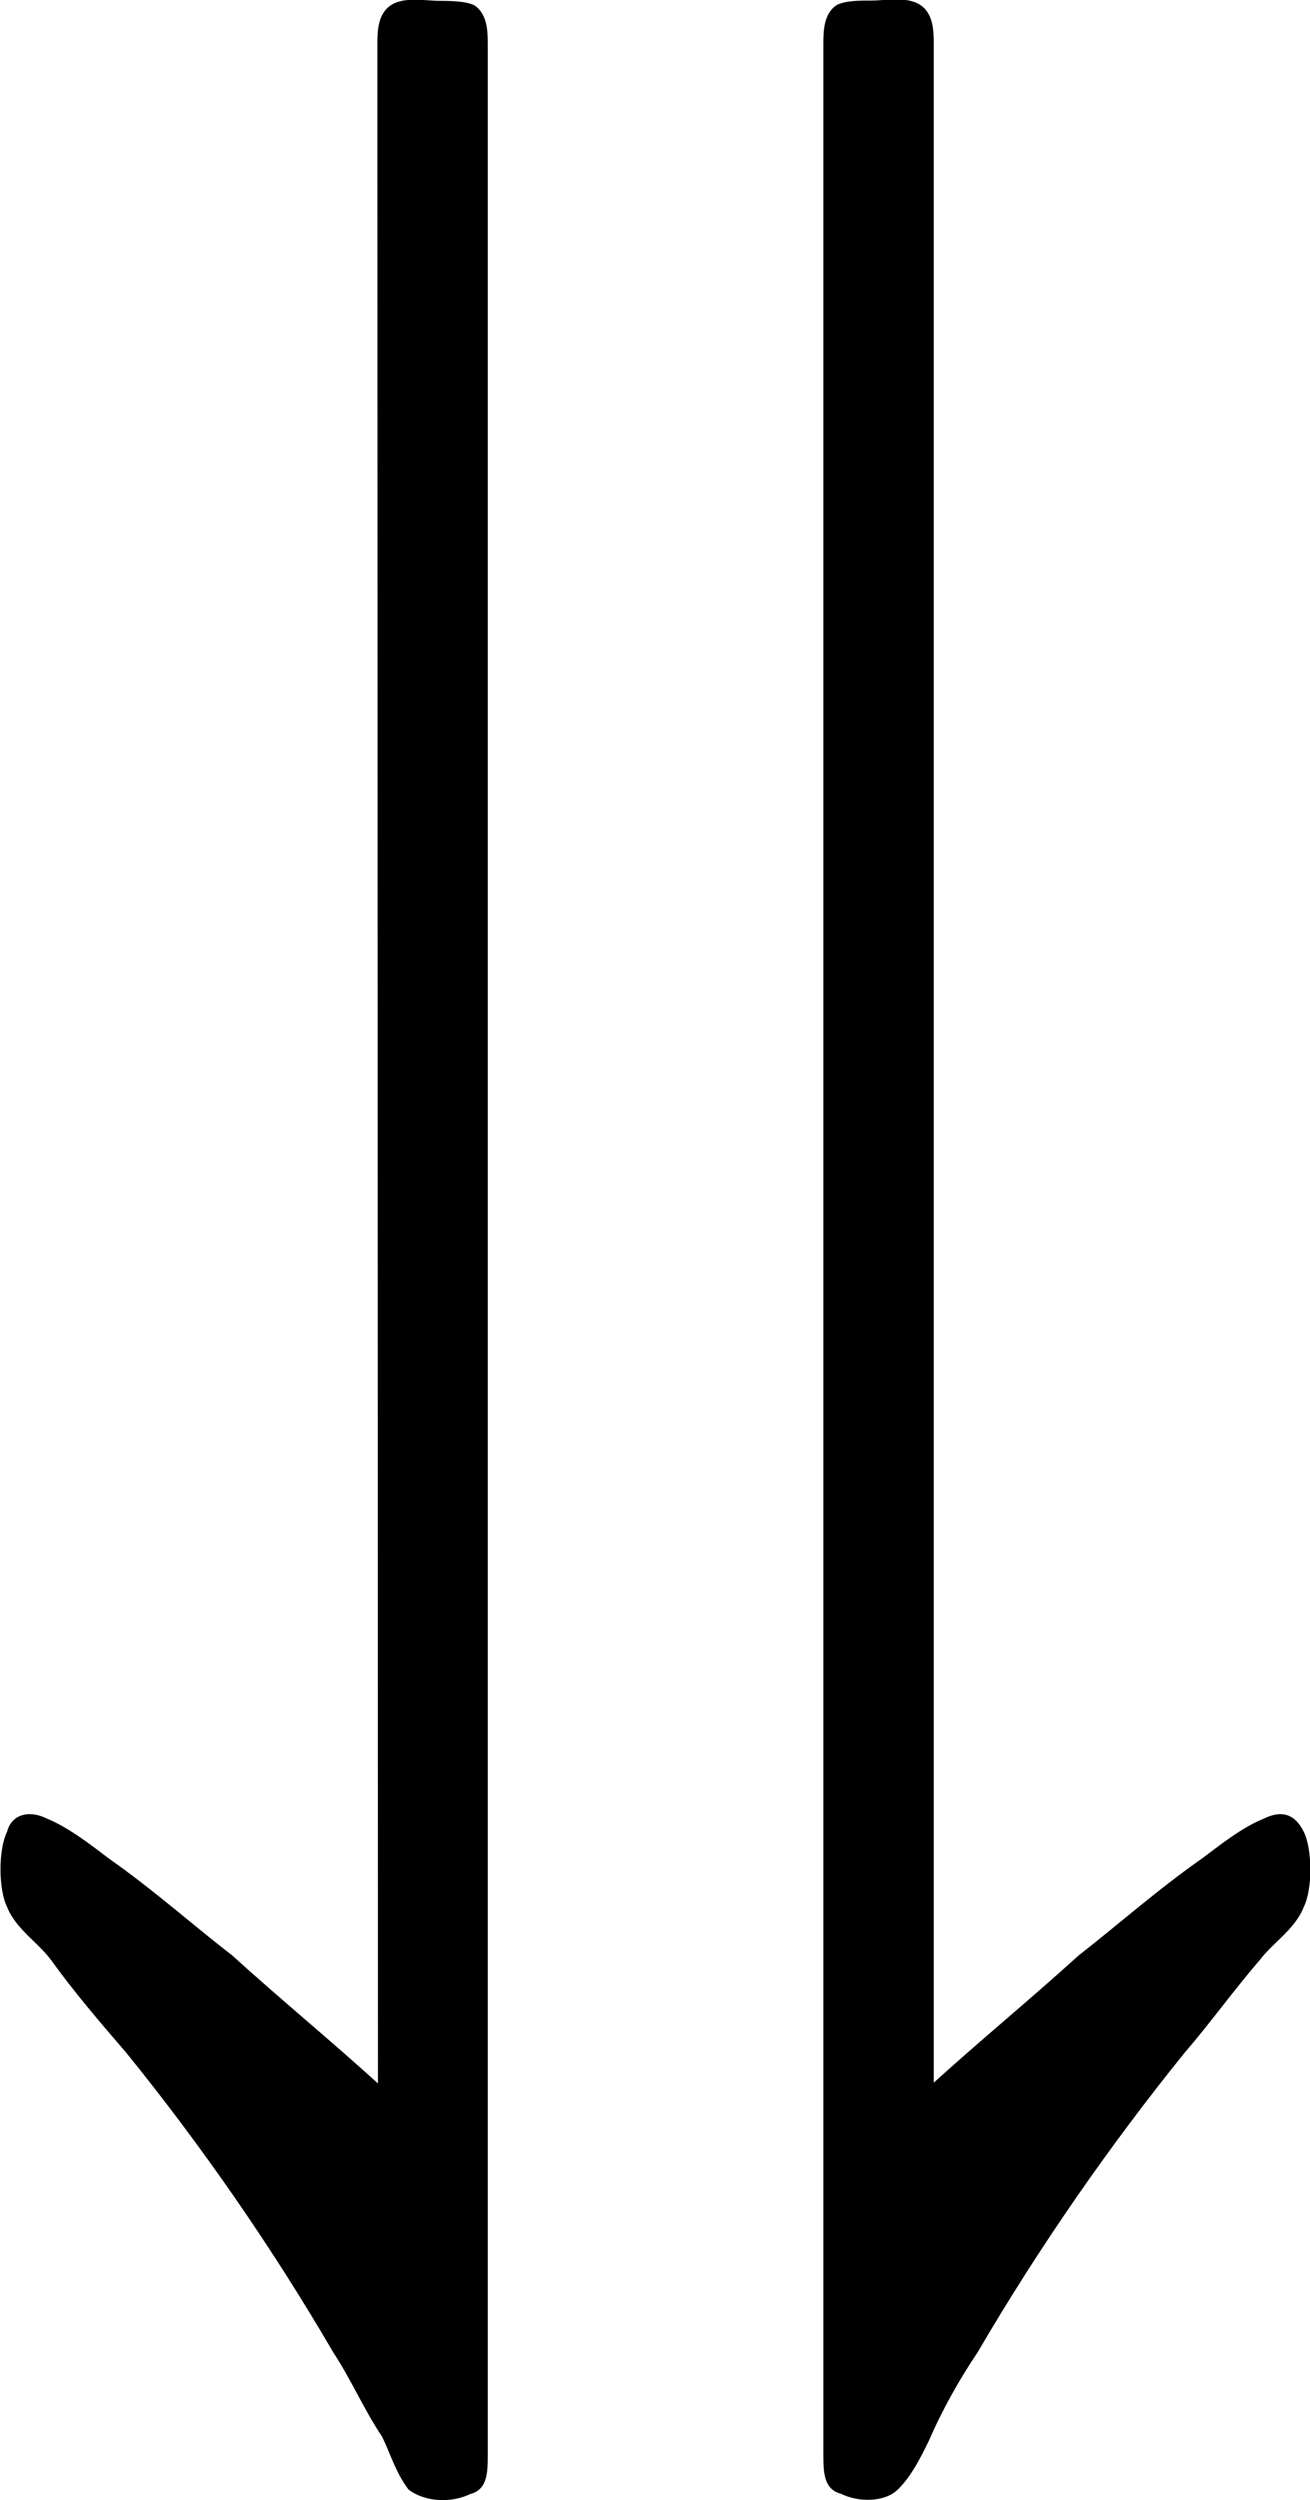 <?xml version="1.0" encoding="UTF-8"?>
<svg fill="#000000" version="1.1" viewBox="0 0 4.641 8.854" xmlns="http://www.w3.org/2000/svg" xmlns:xlink="http://www.w3.org/1999/xlink">
<defs>
<g id="a">
<path d="m2.297 0.453c-0.172-0.156-0.344-0.297-0.516-0.453-0.141-0.109-0.281-0.234-0.438-0.344-0.062-0.047-0.141-0.109-0.219-0.141-0.062-0.031-0.125-0.016-0.141 0.047-0.031 0.062-0.031 0.203 0 0.266 0.031 0.078 0.109 0.125 0.156 0.188 0.078 0.109 0.172 0.219 0.266 0.328 0.266 0.328 0.516 0.688 0.734 1.062 0.062 0.094 0.109 0.203 0.172 0.297 0.031 0.062 0.047 0.125 0.094 0.188 0.062 0.047 0.156 0.047 0.219 0.016 0.062-0.016 0.062-0.078 0.062-0.141v-0.375-7.875-0.281c0-0.047 0-0.109-0.047-0.141-0.031-0.016-0.094-0.016-0.125-0.016-0.047 0-0.125-0.016-0.172 0.016s-0.047 0.094-0.047 0.141v0.328zm1.969 0v-6.891-0.328c0-0.047 0-0.109-0.047-0.141s-0.125-0.016-0.172-0.016-0.094 0-0.125 0.016c-0.047 0.031-0.047 0.094-0.047 0.141v0.281 7.875 0.375c0 0.062 0 0.125 0.062 0.141 0.062 0.031 0.156 0.031 0.203-0.016s0.078-0.109 0.109-0.172c0.047-0.109 0.109-0.219 0.172-0.312 0.219-0.375 0.469-0.734 0.734-1.062 0.094-0.109 0.172-0.219 0.266-0.328 0.047-0.062 0.125-0.109 0.156-0.188 0.031-0.062 0.031-0.203 0-0.266s-0.078-0.078-0.141-0.047c-0.078 0.031-0.156 0.094-0.219 0.141-0.156 0.109-0.297 0.234-0.438 0.344-0.172 0.156-0.344 0.297-0.516 0.453z"/>
</g>
</defs>
<g transform="translate(-149.67 -127.84)">
<use x="148.712" y="134.765" xlink:href="#a"/>
</g>
</svg>
